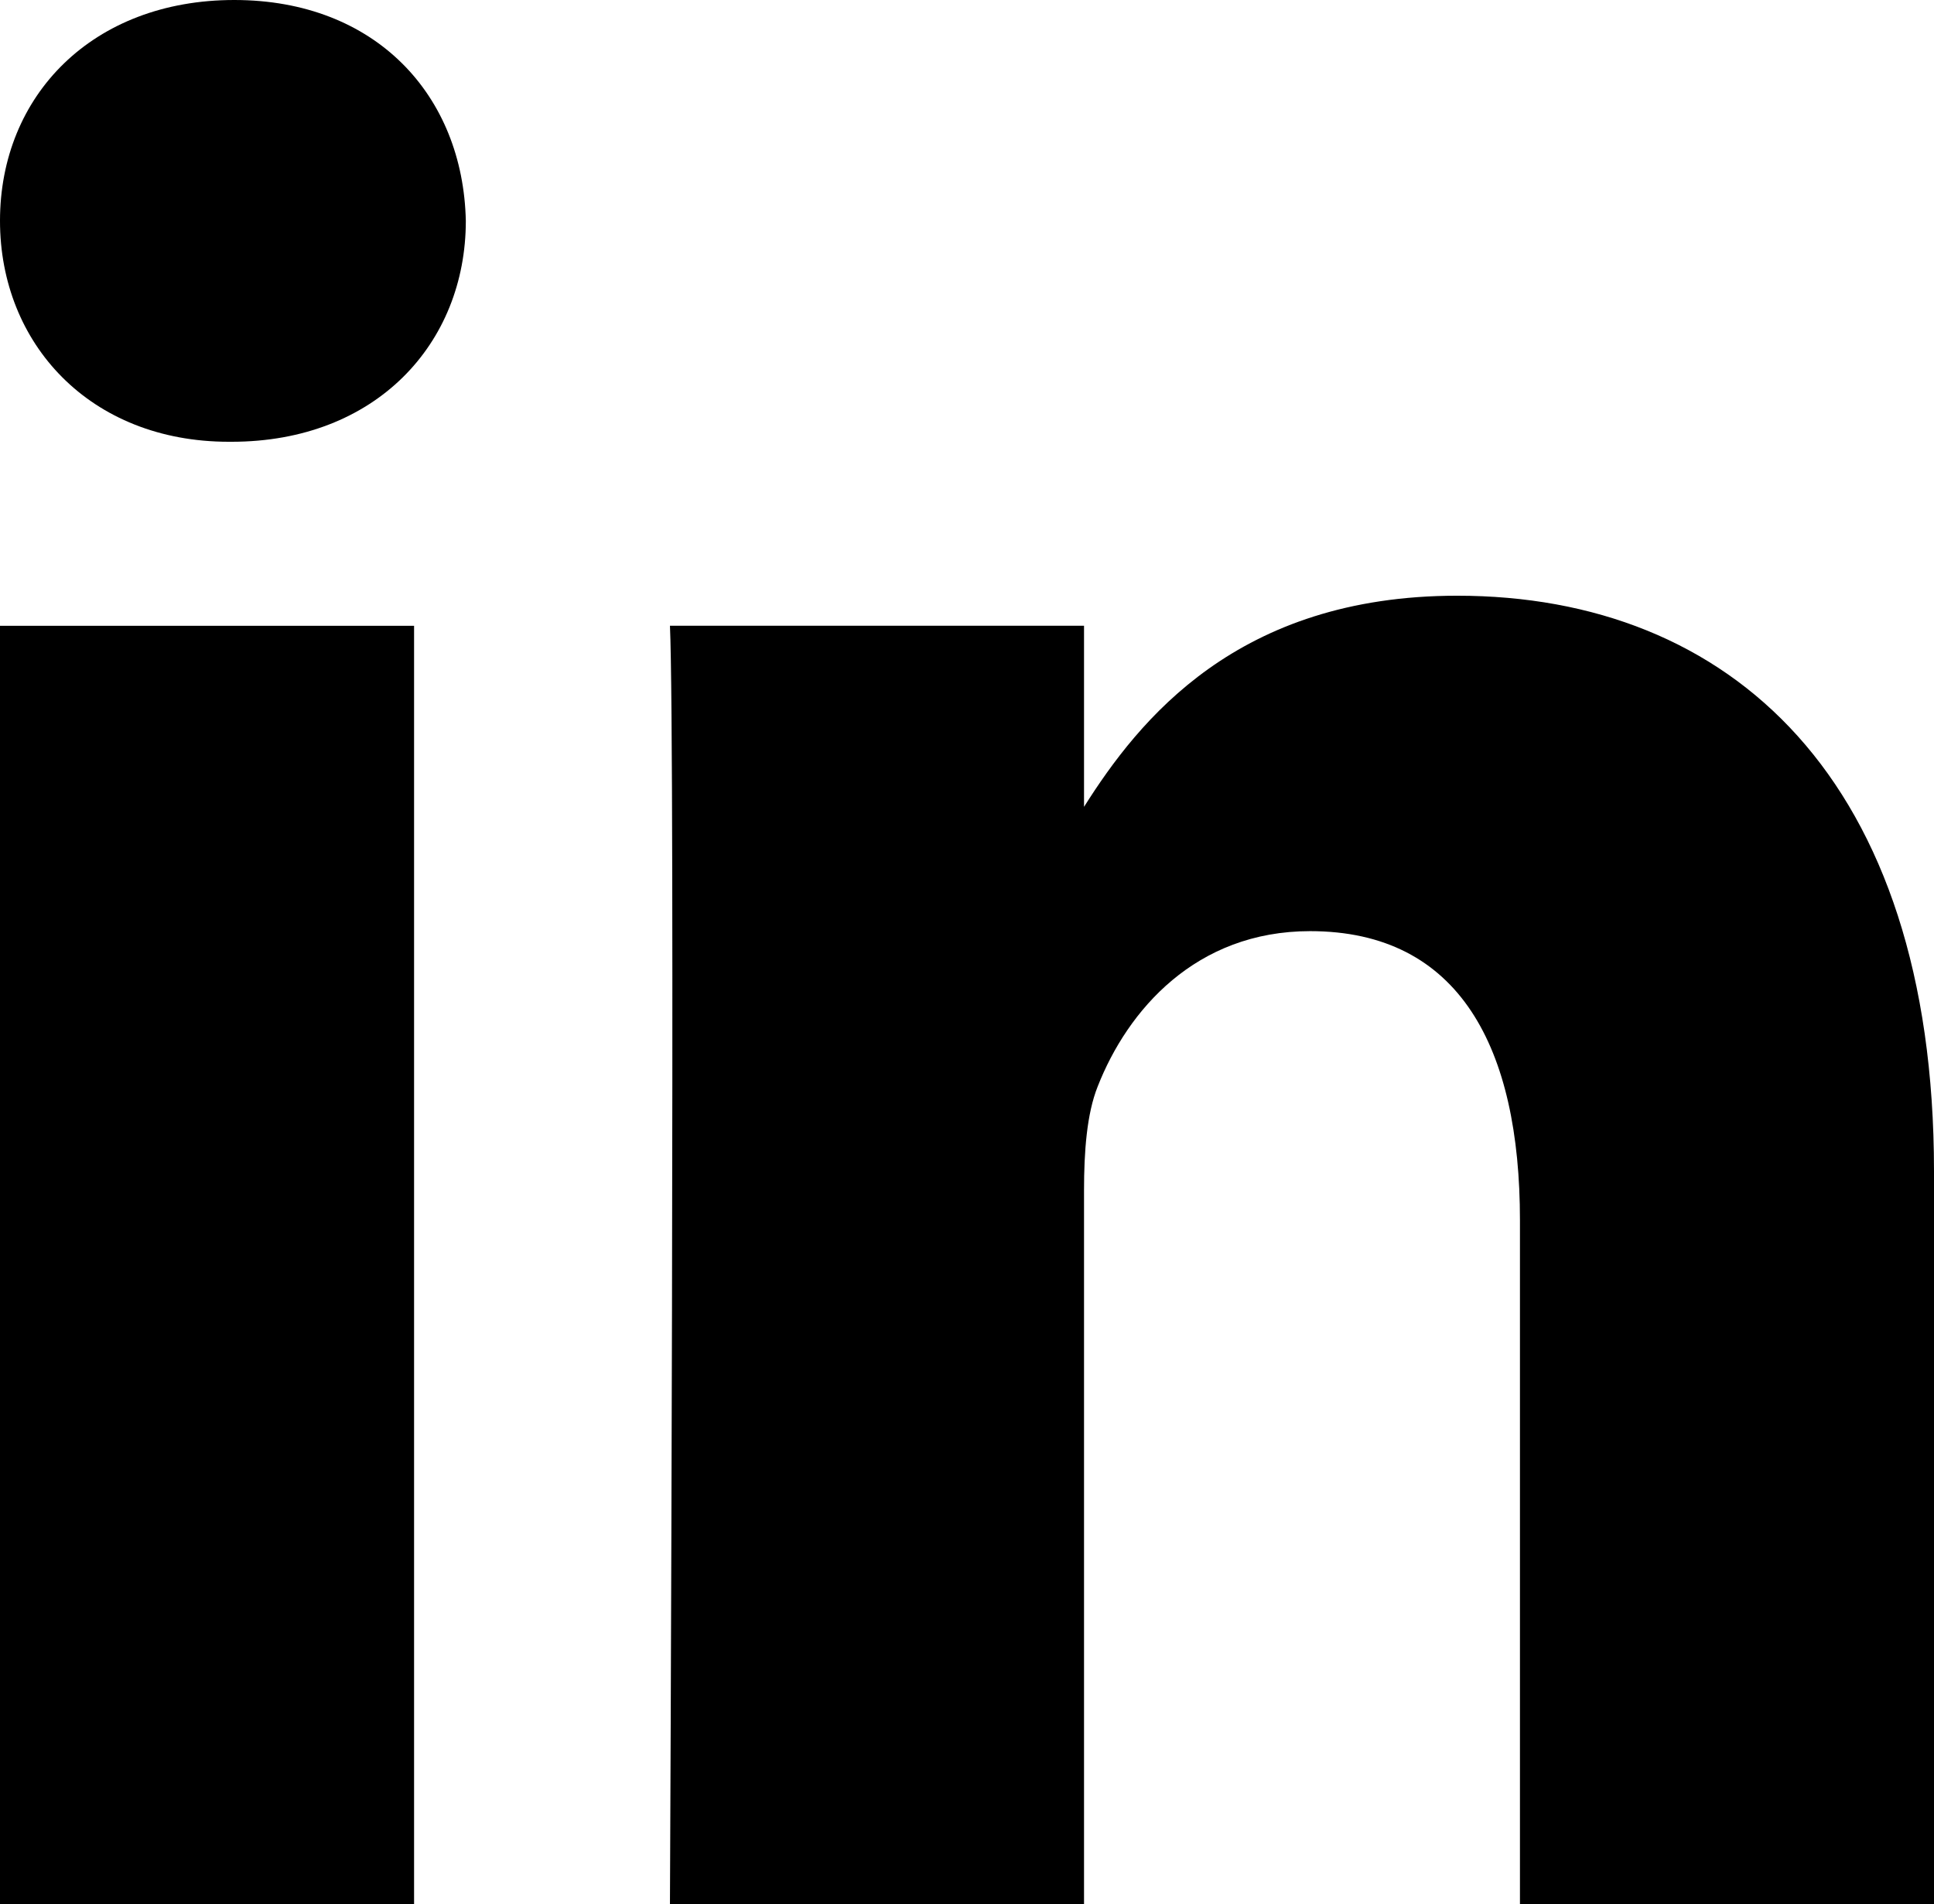 <?xml version="1.0" encoding="utf-8"?>
<!-- Generator: Adobe Illustrator 16.0.0, SVG Export Plug-In . SVG Version: 6.00 Build 0)  -->
<!DOCTYPE svg PUBLIC "-//W3C//DTD SVG 1.1//EN" "http://www.w3.org/Graphics/SVG/1.1/DTD/svg11.dtd">
<svg version="1.1" id="Layer_1" xmlns="http://www.w3.org/2000/svg" xmlns:xlink="http://www.w3.org/1999/xlink" x="0px" y="0px"
	 width="62.04px" height="61.076px" viewBox="0 0 62.04 61.076" enable-background="new 0 0 62.04 61.076" xml:space="preserve">
<g>
	<path d="M7.515,0C2.971,0,0,3.063,0,7.083c0,3.937,2.883,7.087,7.342,7.087h0.085c4.631,0,7.516-3.15,7.516-7.087
		C14.856,3.063,12.058,0,7.515,0z"/>
	<rect y="20.073" width="13.283" height="41.002"/>
	<path d="M46.747,19.108c-7.052,0-10.209,3.98-11.973,6.772v-5.808H21.491c0.175,3.848,0,41.003,0,41.003h13.283V38.176
		c0-1.226,0.087-2.448,0.438-3.325c0.96-2.449,3.146-4.984,6.815-4.984c4.808,0,6.731,3.76,6.731,9.271v21.937H62.04V37.564
		C62.04,24.97,55.487,19.108,46.747,19.108z"/>
</g>
</svg>
